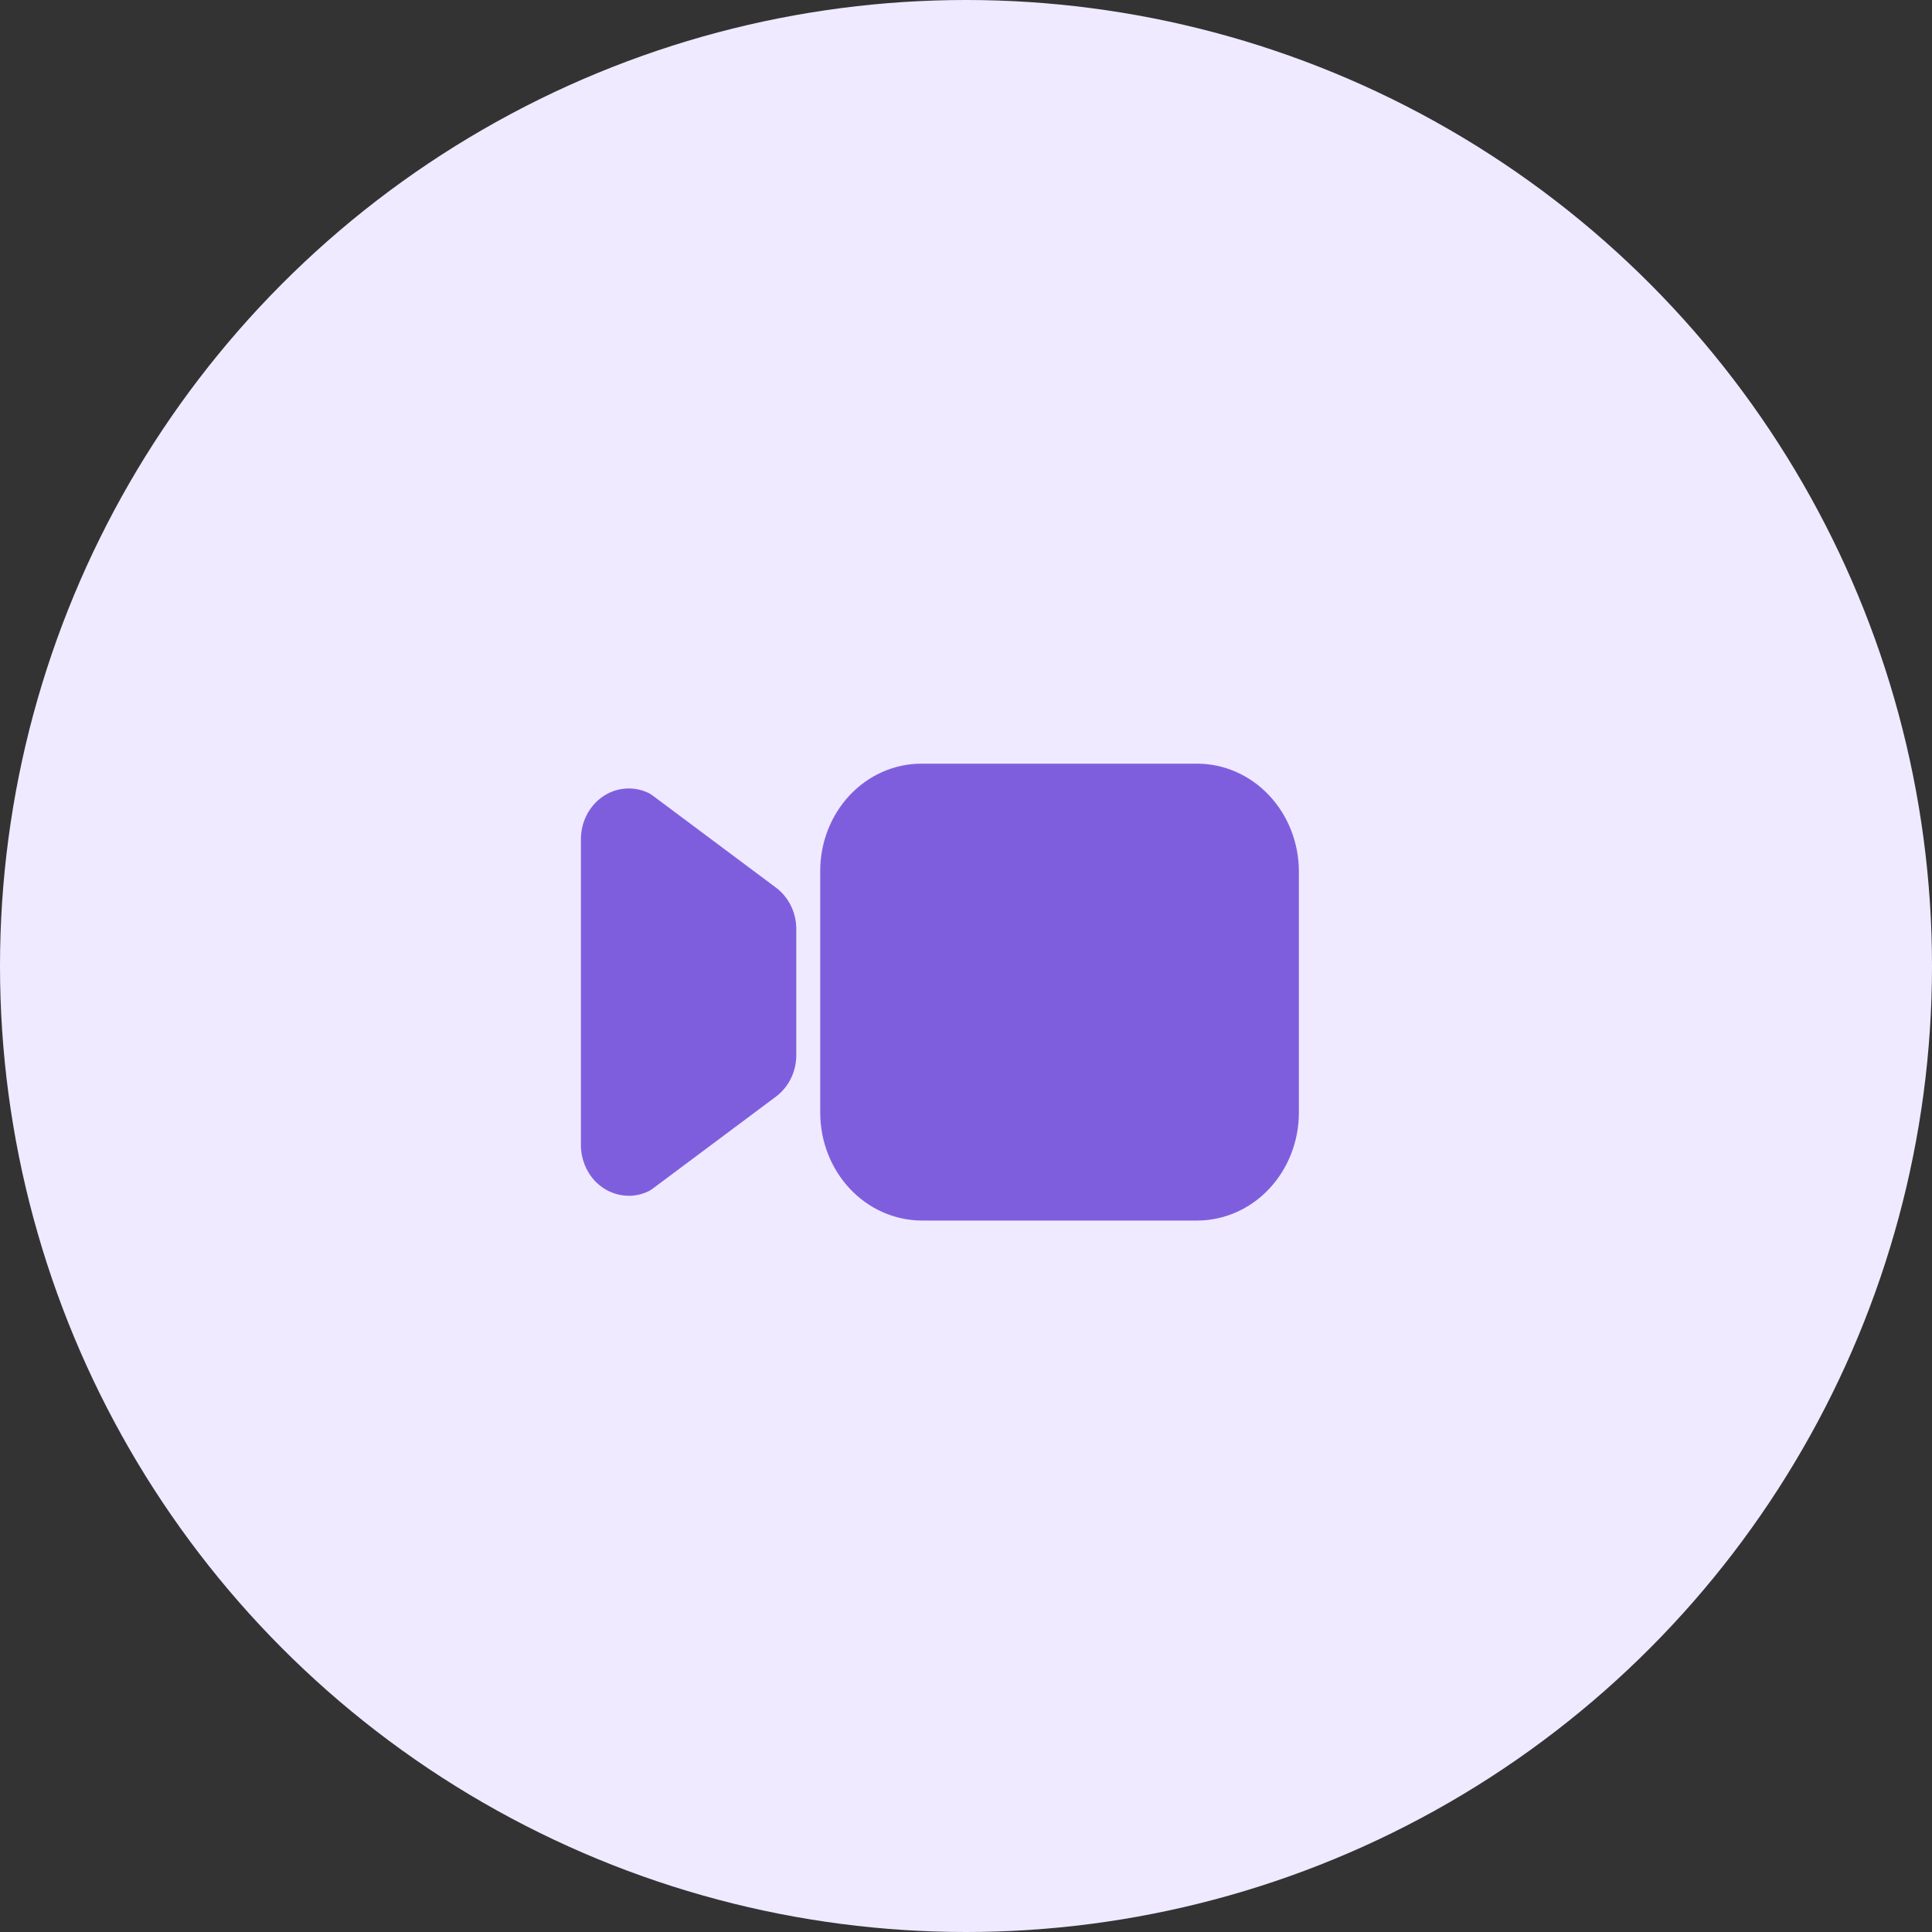 <svg width="37" height="37" viewBox="0 0 37 37" fill="none" xmlns="http://www.w3.org/2000/svg">
<rect x="0" y="0" width="37" height="37" fill="#333333" stroke="none"/>
<circle cx="18.5" cy="18.5" r="18.5" fill="#EFEAFF"/>
<path d="M12.042 22.901C12.17 22.901 12.297 22.872 12.414 22.817C12.441 22.804 12.467 22.788 12.492 22.77L14.861 21.001C14.981 20.911 15.079 20.792 15.147 20.654C15.215 20.516 15.25 20.362 15.25 20.206V17.794C15.25 17.638 15.215 17.484 15.147 17.346C15.079 17.208 14.981 17.089 14.861 16.999L12.492 15.23C12.467 15.212 12.441 15.196 12.414 15.183C12.274 15.118 12.122 15.09 11.969 15.103C11.817 15.115 11.67 15.168 11.542 15.257C11.414 15.345 11.309 15.466 11.236 15.608C11.163 15.75 11.125 15.91 11.125 16.072V21.928C11.125 22.186 11.222 22.433 11.393 22.616C11.565 22.798 11.799 22.9 12.042 22.9V22.901ZM17.656 23.375H22.927C23.444 23.374 23.939 23.157 24.304 22.769C24.669 22.382 24.875 21.857 24.875 21.309V16.691C24.875 16.143 24.669 15.618 24.304 15.231C23.939 14.843 23.444 14.626 22.927 14.625H17.642C17.13 14.626 16.638 14.842 16.276 15.226C15.913 15.611 15.709 16.133 15.708 16.676V21.309C15.709 21.857 15.914 22.382 16.279 22.769C16.645 23.157 17.14 23.374 17.656 23.375Z" fill="#7F5EDE"/>
</svg>
